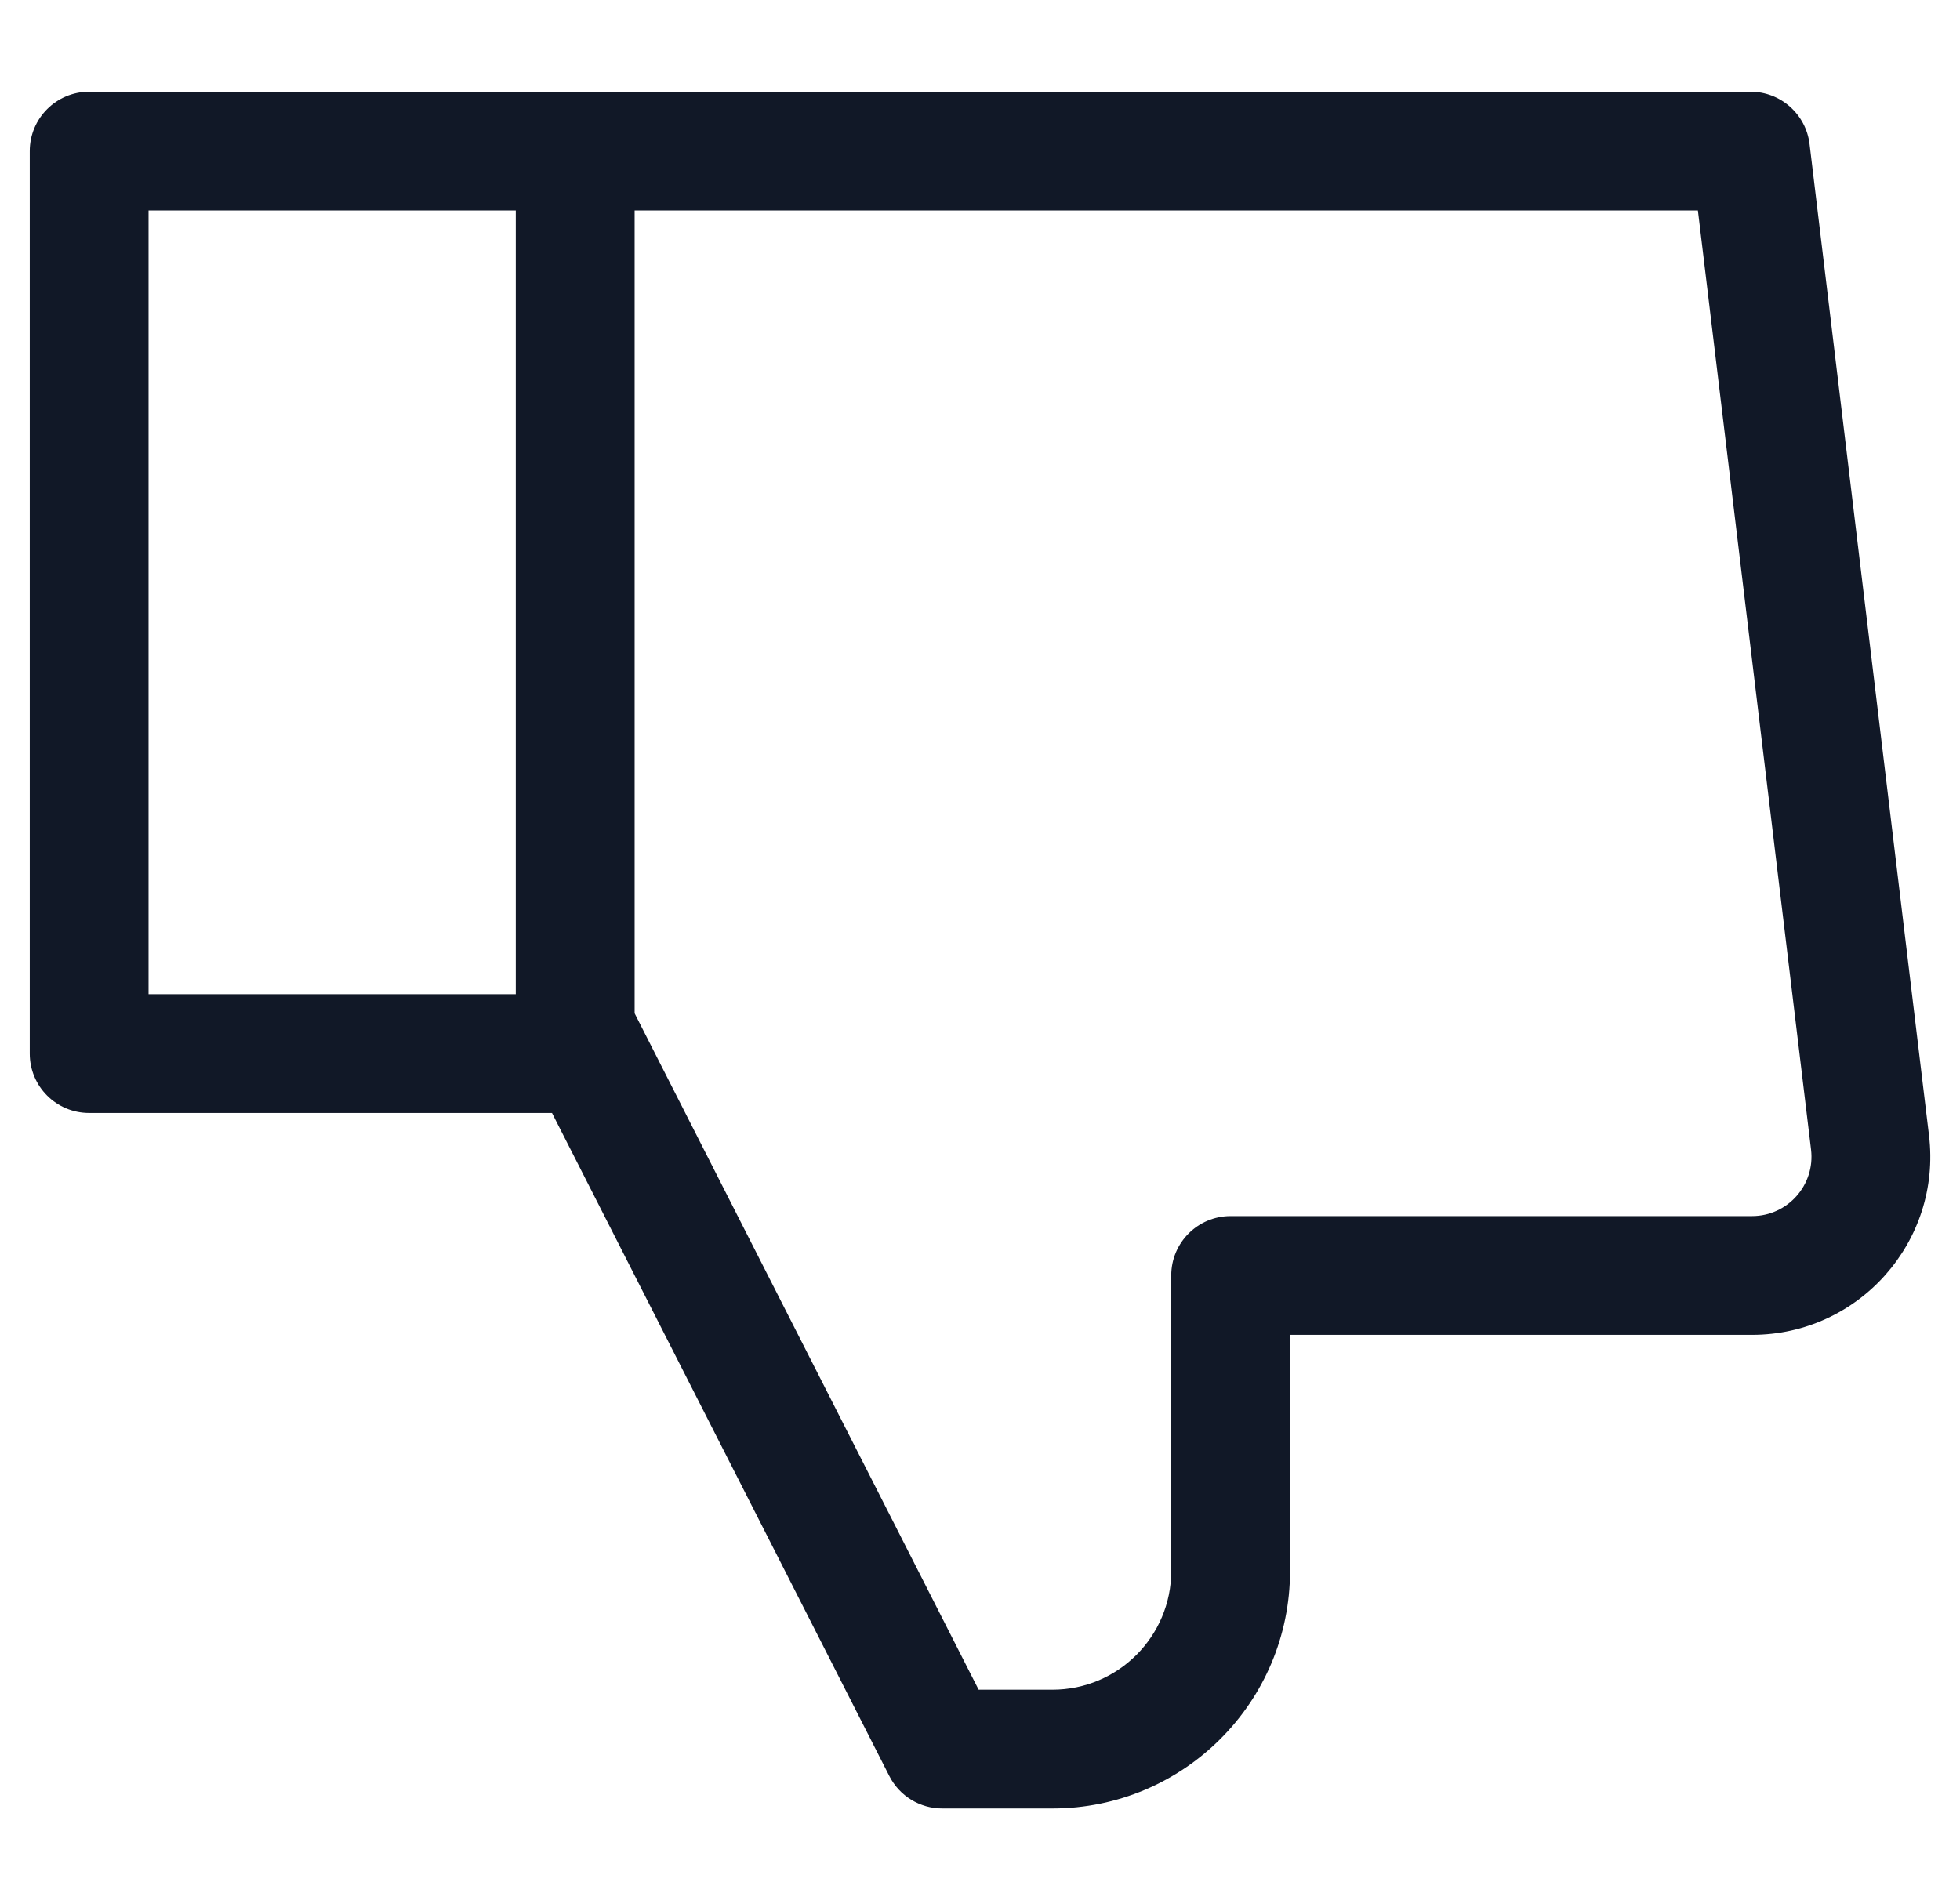 <svg width="33" height="32" viewBox="0 0 33 32" fill="none" xmlns="http://www.w3.org/2000/svg">
<path fill-rule="evenodd" clip-rule="evenodd" d="M15.864 30.455C15.488 30.455 15.143 30.244 14.973 29.908L9.294 18.743H1.501C0.948 18.743 0.501 18.296 0.501 17.743V2.545C0.501 1.993 0.948 1.545 1.501 1.545H9.674C9.677 1.545 9.681 1.545 9.685 1.545H29.474C29.98 1.545 30.406 1.923 30.467 2.426L32.478 19.12C32.693 20.906 31.298 22.479 29.499 22.479H21.72V26.455C21.72 28.664 19.929 30.455 17.72 30.455H15.864ZM10.685 17.065L16.477 28.455H17.72C18.824 28.455 19.72 27.559 19.72 26.455V21.479C19.72 20.927 20.167 20.479 20.72 20.479H29.499C30.099 20.479 30.564 19.955 30.492 19.359L28.587 3.545H10.685V17.065ZM2.501 3.545V16.743H8.684V3.545H2.501Z" fill="#111827"/>
</svg>
